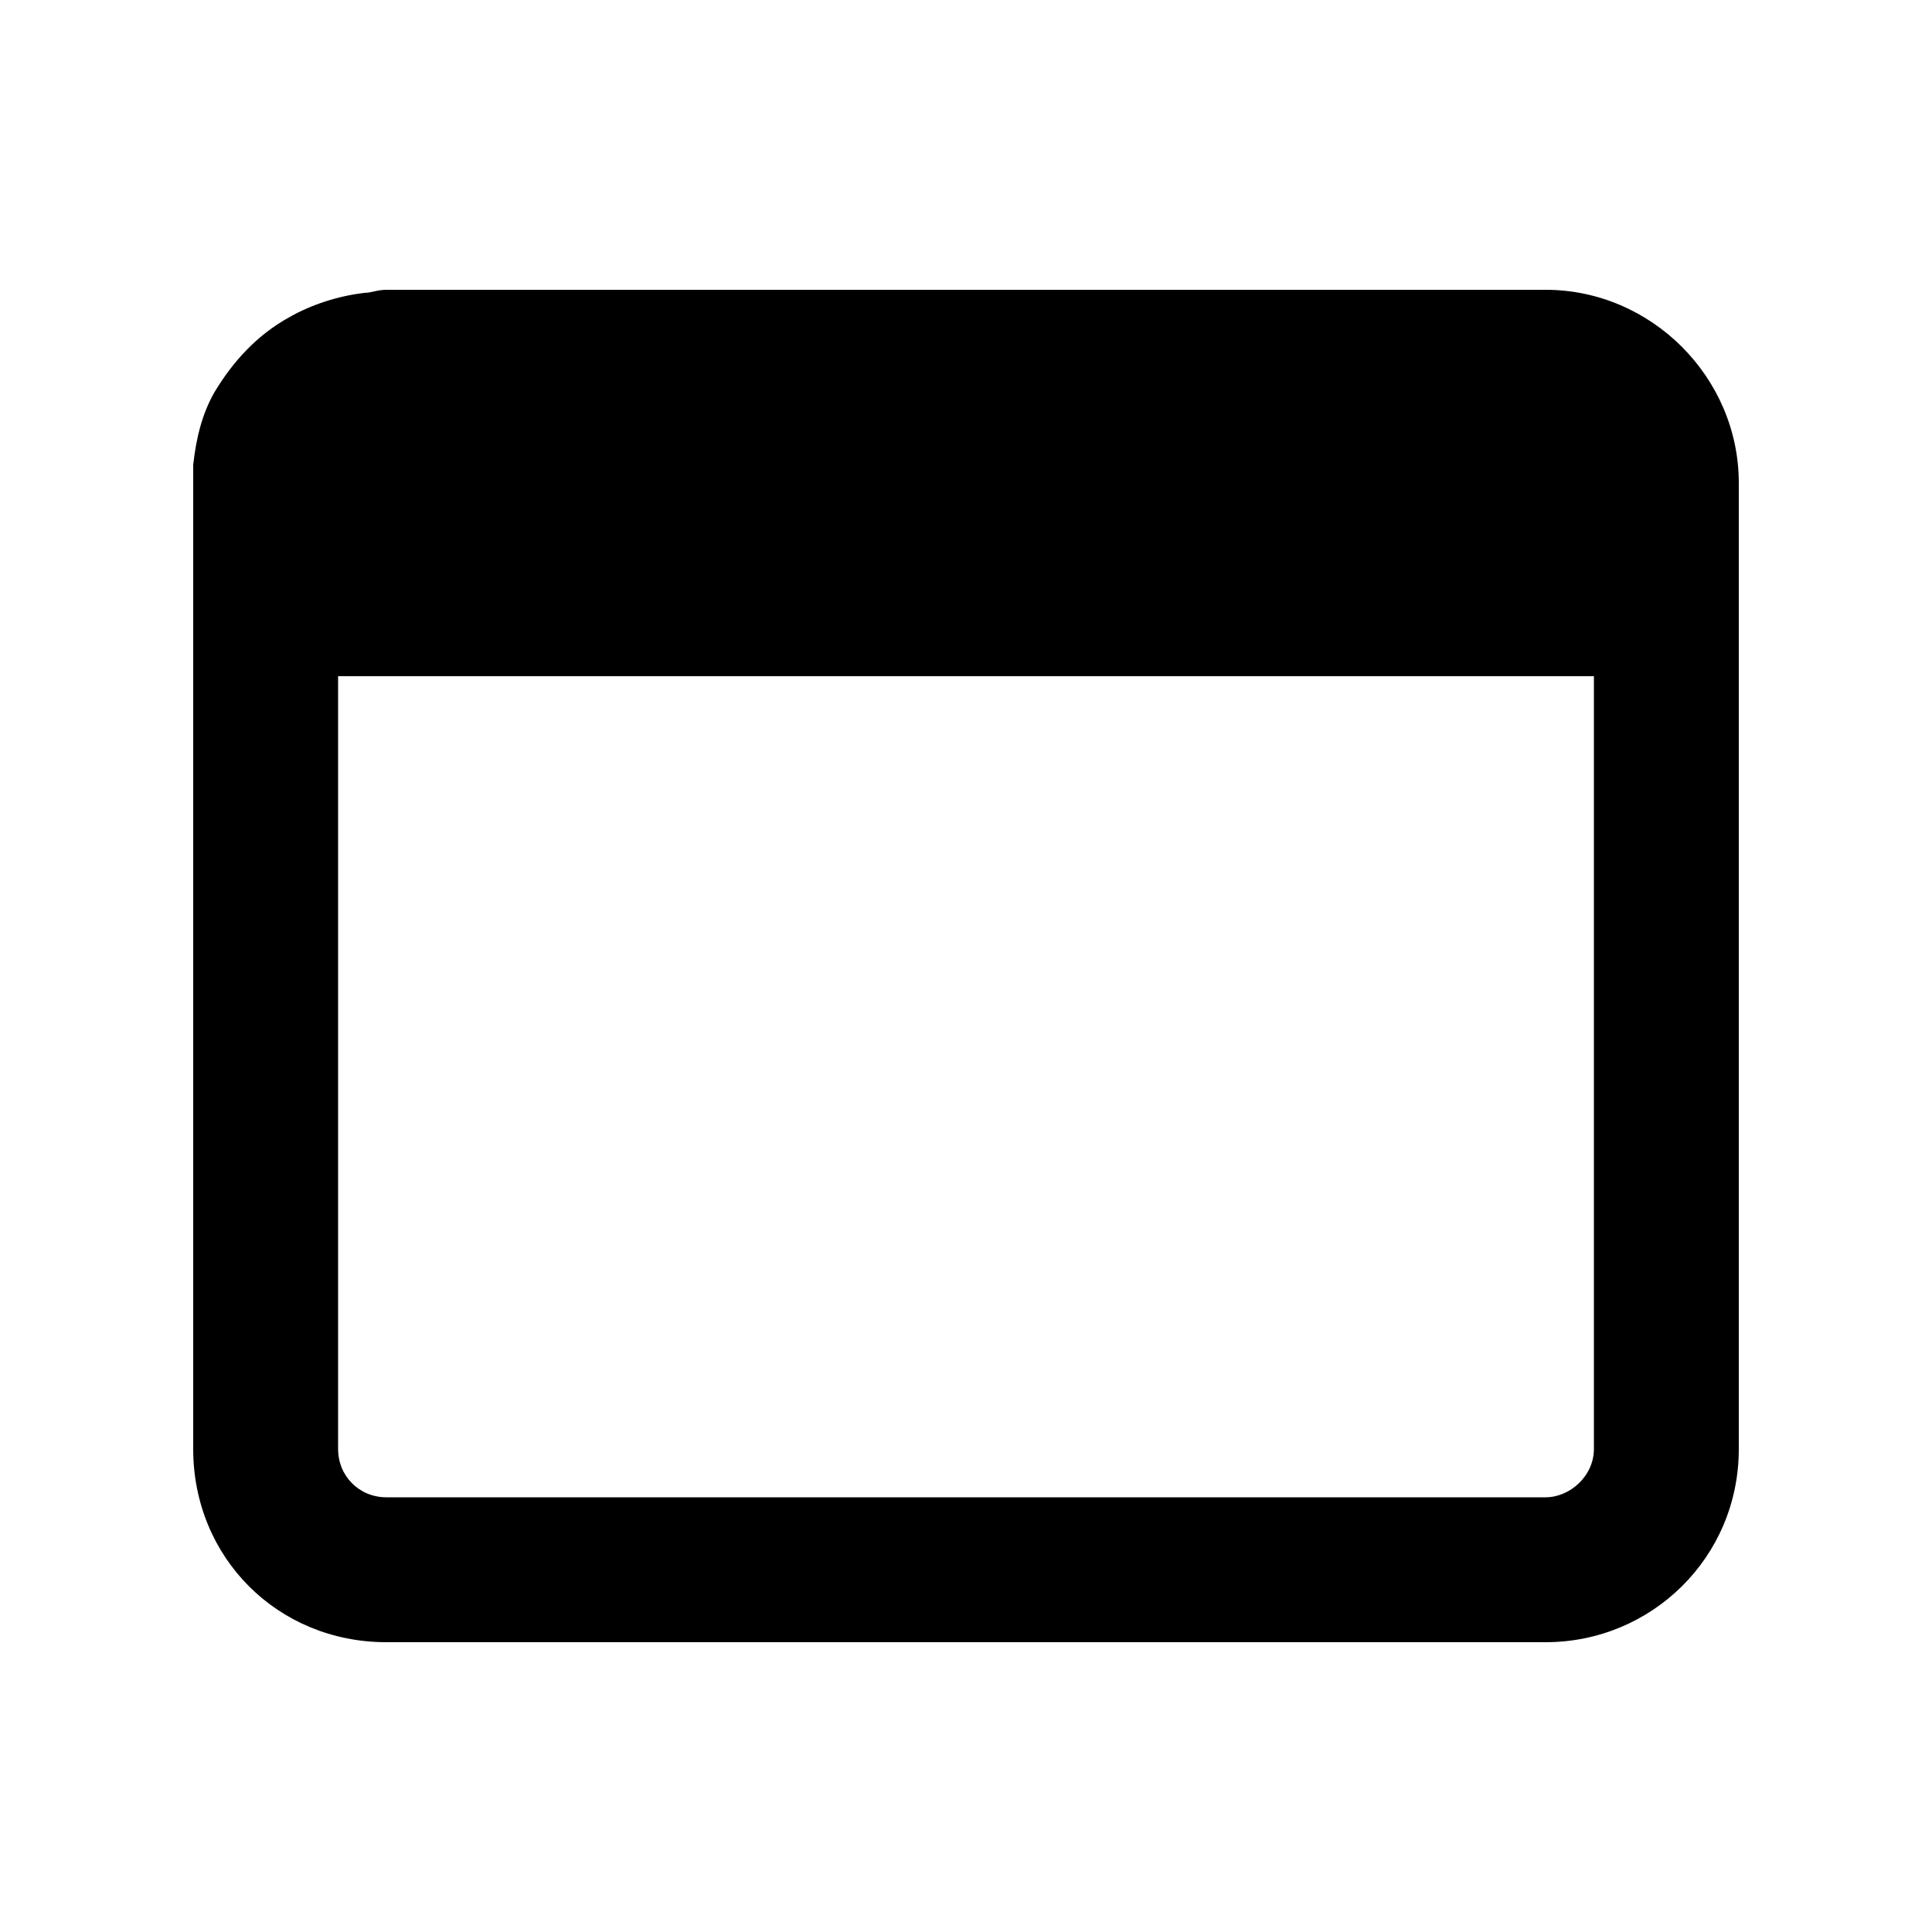<svg width="20" height="20" viewBox="0 0 20 20" fill="none" xmlns="http://www.w3.org/2000/svg">
<path d="M2 4.812C2.031 4.531 2.094 4.281 2.219 4.062C2.406 3.75 2.656 3.469 3 3.281C3.219 3.156 3.5 3.062 3.781 3.031C3.844 3.031 3.906 3 4 3H16C17.094 3 18 3.906 18 5V7V15C18 16.125 17.094 17 16 17H4C2.875 17 2 16.125 2 15V7V5C2 4.938 2 4.875 2 4.812ZM3.5 7V15C3.5 15.281 3.719 15.5 4 15.5H16C16.25 15.5 16.5 15.281 16.5 15V7H3.5Z" fill="currentColor"/>
</svg>
